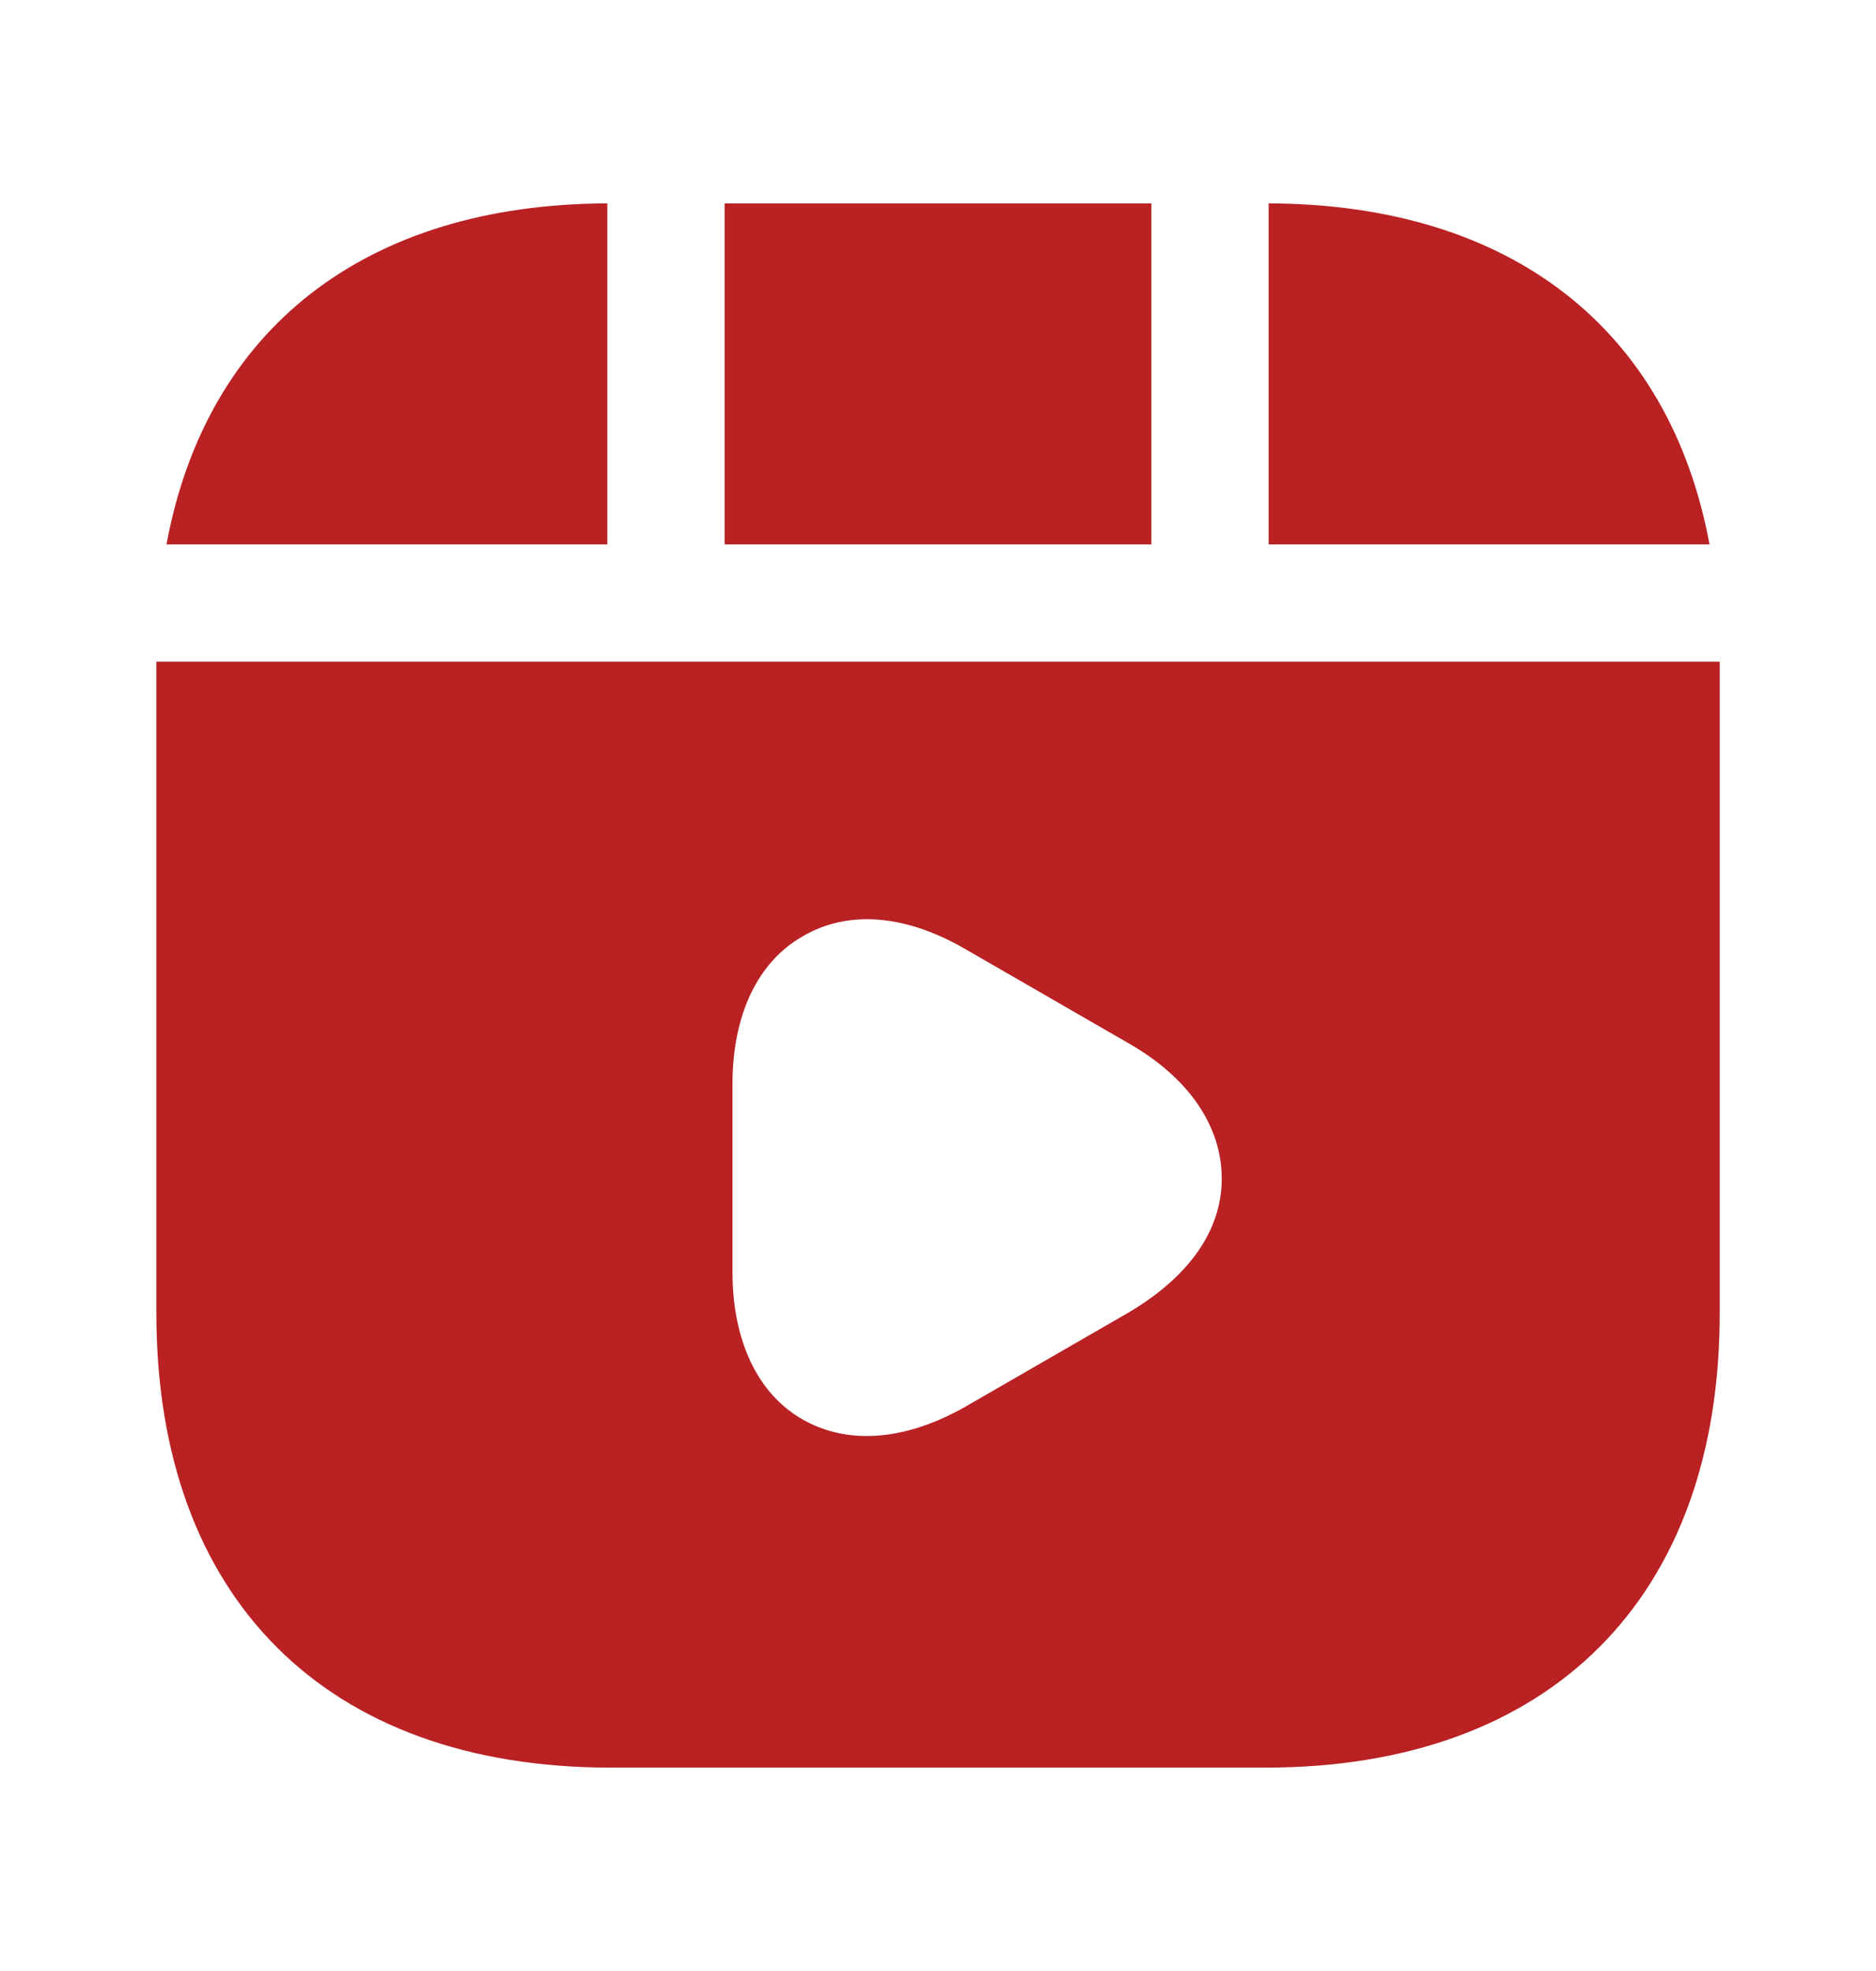 <svg width="20" height="21" viewBox="0 0 20 21" fill="none" xmlns="http://www.w3.org/2000/svg">
<path d="M12.275 2.167H7.725V5.8H12.275V2.167Z" fill="#B92123"/>
<path d="M13.525 2.167V5.8H18.225C17.8 3.508 16.109 2.175 13.525 2.167Z" fill="#B92123"/>
<path d="M1.667 7.05V13.992C1.667 17.025 3.475 18.833 6.509 18.833H13.492C16.525 18.833 18.334 17.025 18.334 13.992V7.05H1.667ZM12.034 13.983L10.3 14.983C9.934 15.192 9.575 15.3 9.242 15.3C8.992 15.3 8.767 15.242 8.559 15.125C8.075 14.85 7.809 14.283 7.809 13.55V11.55C7.809 10.817 8.075 10.25 8.559 9.975C9.042 9.692 9.659 9.742 10.3 10.117L12.034 11.117C12.675 11.483 13.025 12 13.025 12.558C13.025 13.117 12.667 13.608 12.034 13.983Z" fill="#B92123"/>
<path d="M6.475 2.167C3.892 2.175 2.2 3.508 1.775 5.8H6.475V2.167Z" fill="#B92123"/>
</svg>
